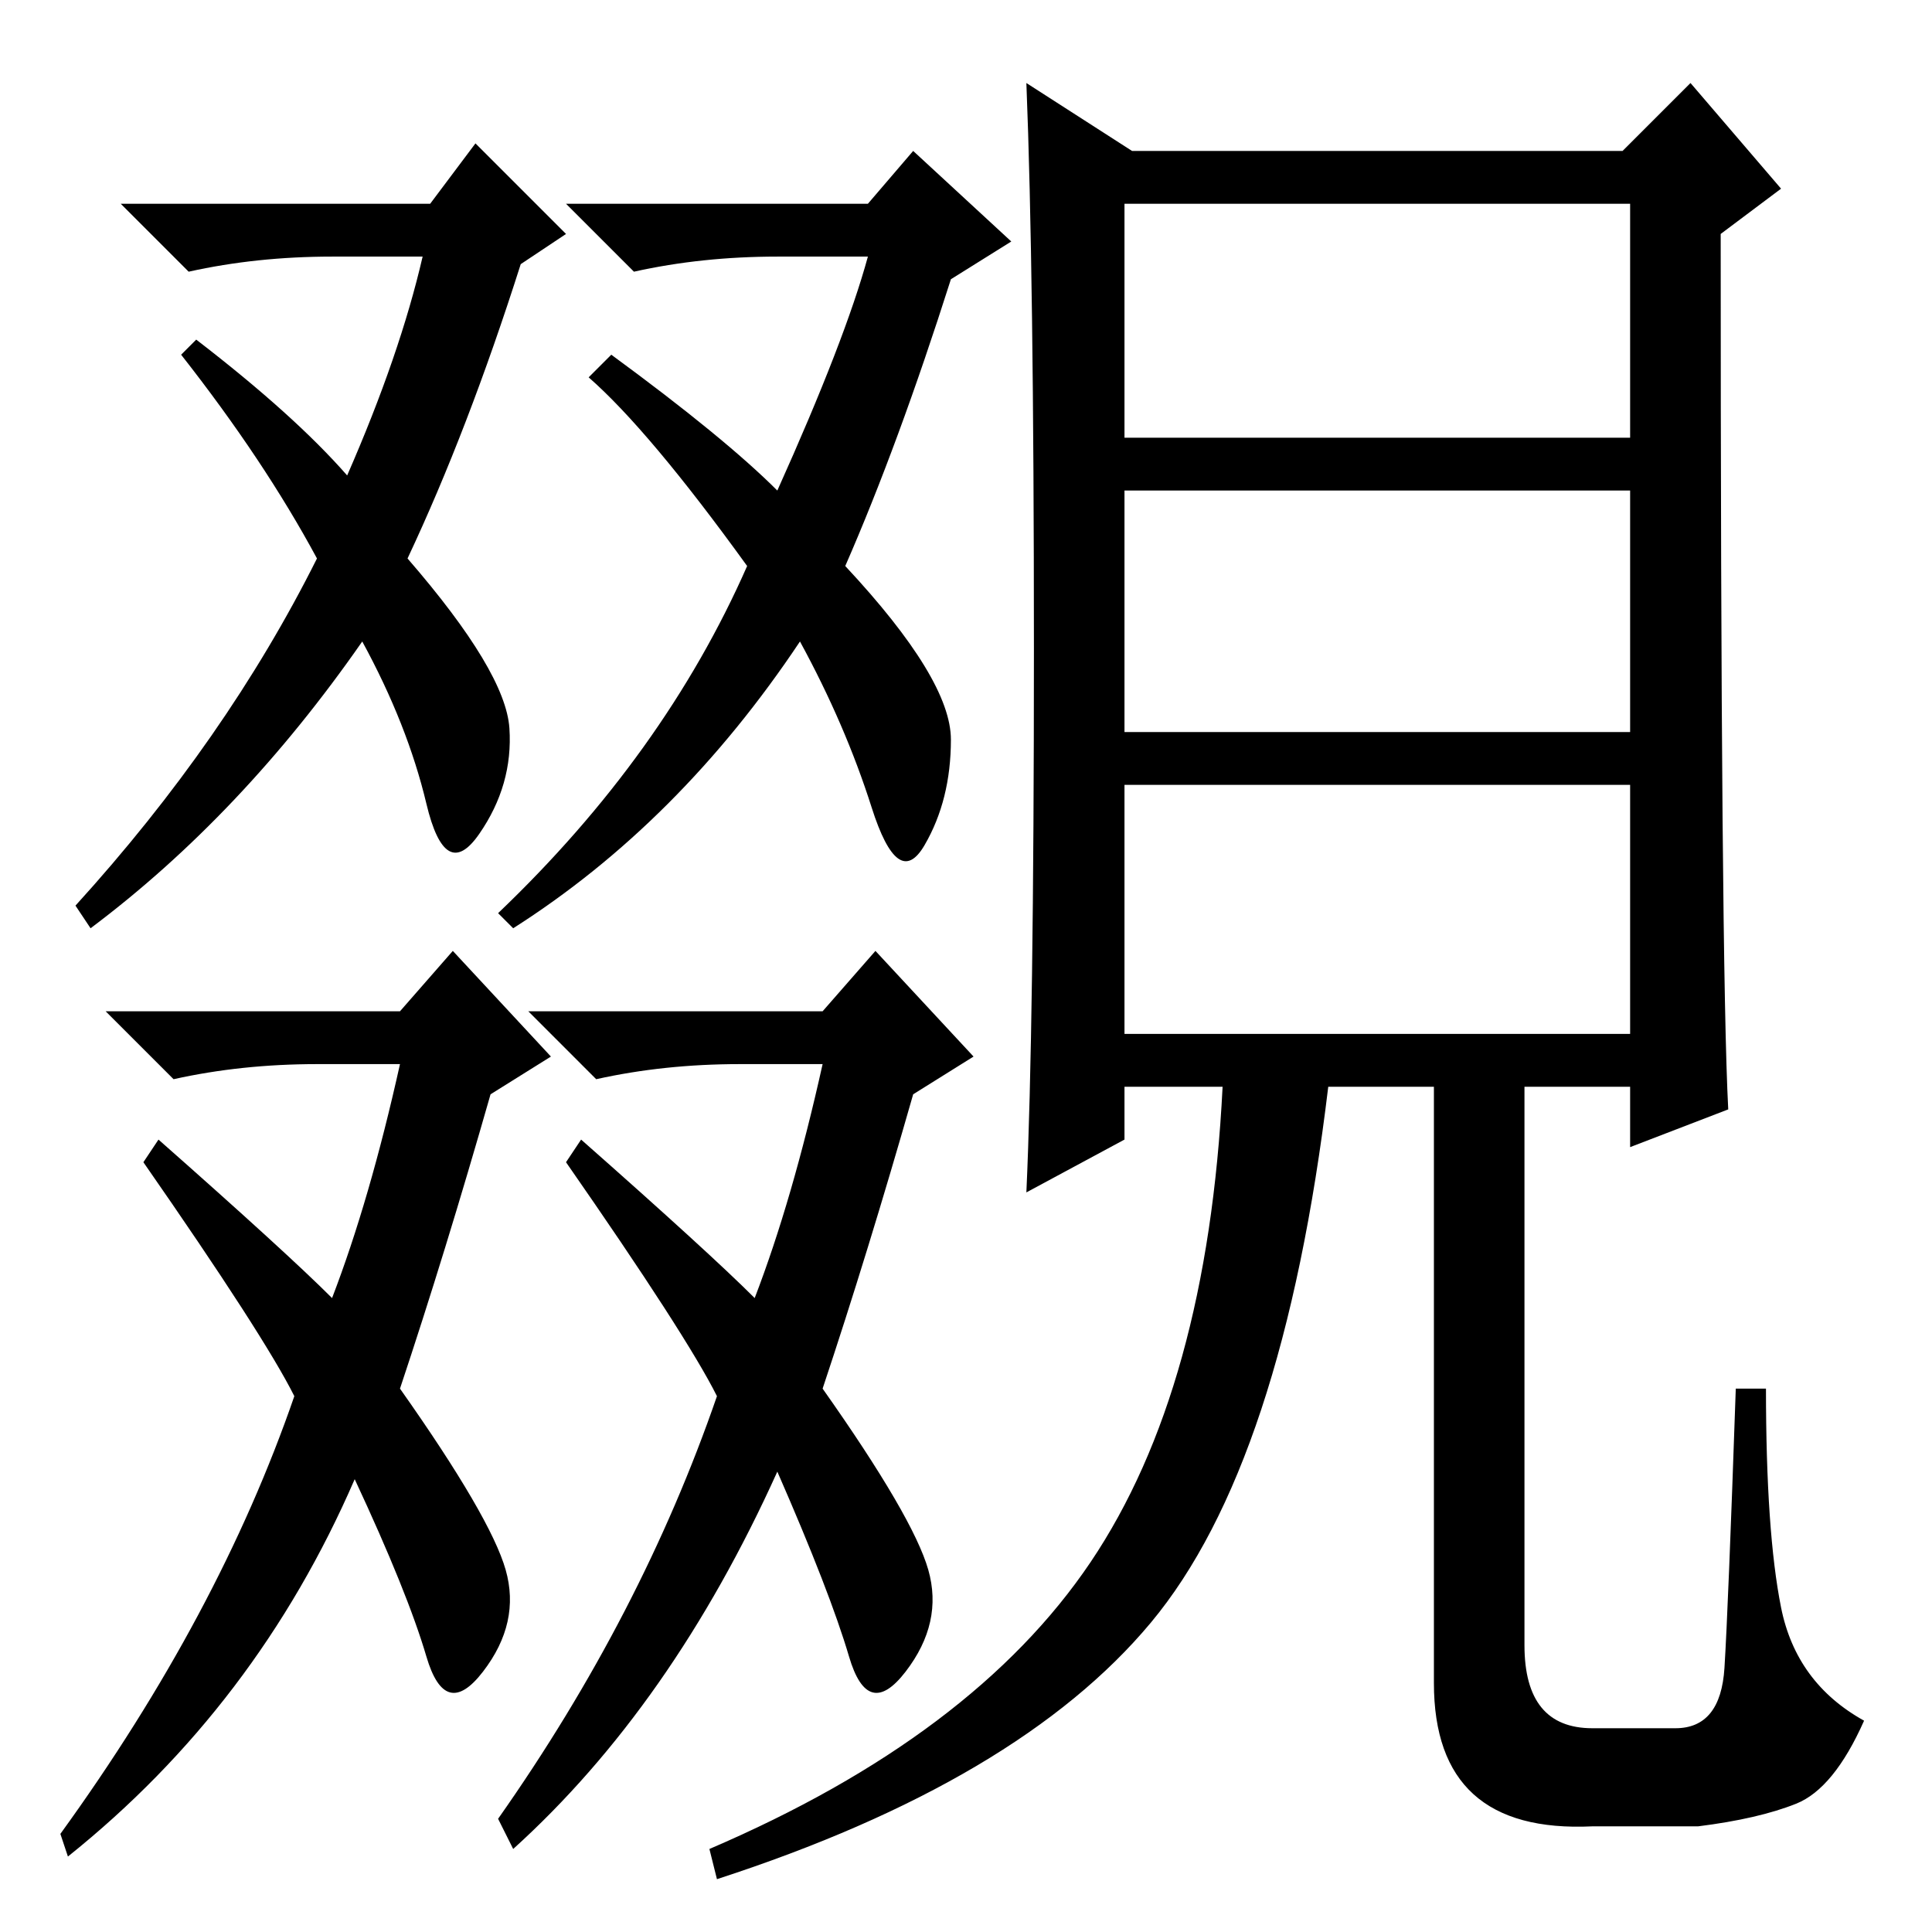 <?xml version="1.0" standalone="no"?>
<!DOCTYPE svg PUBLIC "-//W3C//DTD SVG 1.1//EN" "http://www.w3.org/Graphics/SVG/1.1/DTD/svg11.dtd" >
<svg xmlns="http://www.w3.org/2000/svg" xmlns:xlink="http://www.w3.org/1999/xlink" version="1.1" viewBox="0 -36 256 256">
  <g transform="matrix(1 0 0 -1 0 220)">
   <path fill="currentColor"
d="M57 229l6 8l12 -12l-6 -4q-7 -22 -15 -39q13 -15 13.5 -22.5t-4 -14t-7 4t-8.5 21.5q-16 -23 -36 -38l-2 3q20 22 32 46q-7 13 -18 27l2 2q13 -10 20 -18q7 16 10 29h-12q-10 0 -19 -2l-9 9h41zM53 115h-11q-10 0 -19 -2l-9 9h39l7 8l13 -14l-8 -5q-6 -21 -12 -39
q12 -17 14 -24t-3 -13.5t-7.5 2t-9.5 23.5q-13 -30 -38 -50l-1 3q21 29 31 58q-4 8 -20 31l2 3q17 -15 23 -21q5 13 9 31zM115 229l6 7l13 -12l-8 -5q-7 -22 -14 -38q14 -15 14 -23t-3.5 -14t-7 5t-9.5 22q-16 -24 -38 -38l-2 2q22 21 33 46q-13 18 -21 25l3 3
q15 -11 22 -18q9 20 12 31h-12q-10 0 -19 -2l-9 9h40zM228.5 35q0.5 8 1.5 37h4q0 -19 2 -29t11 -15q-4 -9 -9 -11t-13 -3h-14q-21 -1 -21 19v79h-14q-6 -50 -23.5 -71t-57.5 -34l-1 4q35 15 50.5 38t17.5 63h-13v-7l-13 -7q1 22 1 72t-1 75l14 -9h65l9 9l12 -14l-8 -6
q0 -97 1 -116l-13 -5v8h-14v-74q0 -11 9 -11h11q6 0 6.5 8zM216 229h-67v-31h67v31zM216 191h-67v-32h67v32zM216 152h-67v-33h67v33zM109 115h-11q-10 0 -19 -2l-9 9h39l7 8l13 -14l-8 -5q-6 -21 -12 -39q12 -17 14 -24t-3 -13.5t-7.5 2t-9.5 24.5q-14 -31 -35 -50l-2 4
q19 27 29 56q-4 8 -20 31l2 3q17 -15 23 -21q5 13 9 31z" />
  </g>

</svg>
